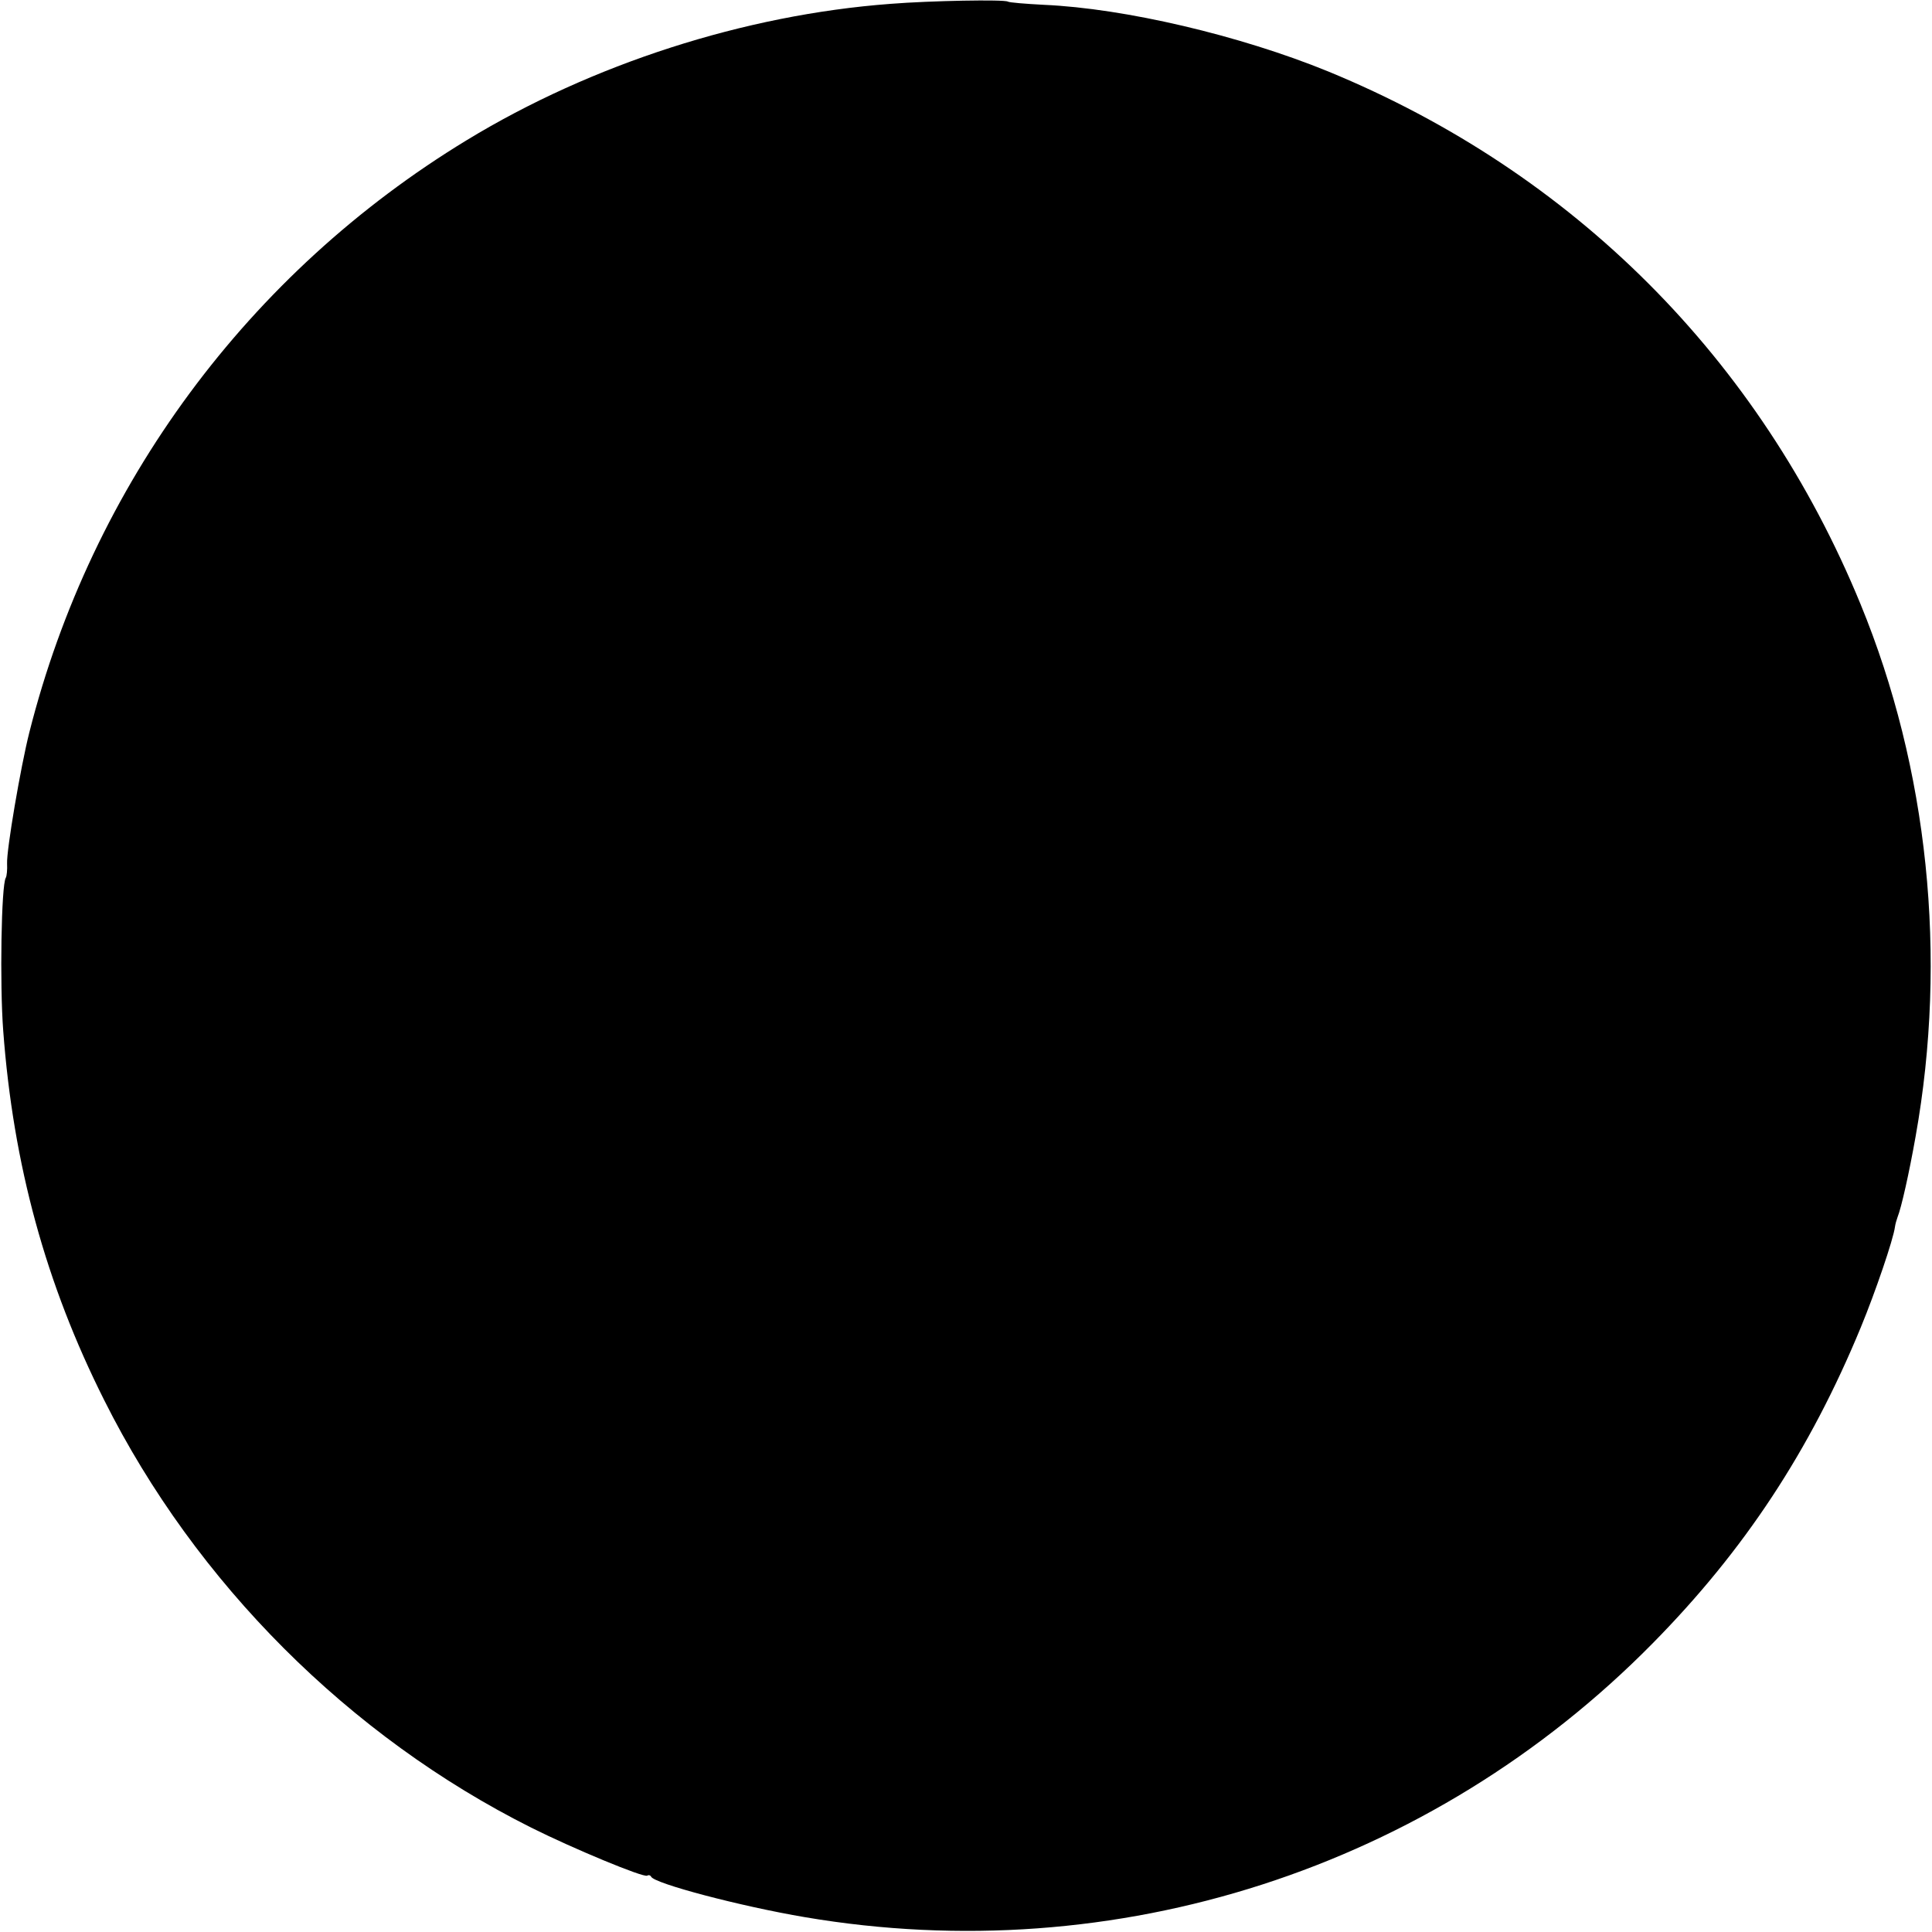 <?xml version="1.0" standalone="no"?>
<!DOCTYPE svg PUBLIC "-//W3C//DTD SVG 20010904//EN"
 "http://www.w3.org/TR/2001/REC-SVG-20010904/DTD/svg10.dtd">
<svg version="1.0" xmlns="http://www.w3.org/2000/svg"
 width="600pt" height="600pt" viewBox="0 0 600 600"
 preserveAspectRatio="xMidYMid meet">
<g transform="translate(0,600) scale(0.1,-0.1)"
fill="#000000" stroke="none">
<path d="M2765 5988 c-453 -34 -927 -187 -1315 -423 -678 -412 -1165 -1071
-1359 -1840 -27 -107 -71 -365 -69 -407 1 -19 -1 -39 -4 -44 -14 -22 -19 -331
-8 -475 31 -416 132 -786 314 -1148 284 -567 761 -1044 1326 -1327 130 -65
349 -156 360 -149 5 3 10 1 12 -3 8 -21 277 -92 478 -126 966 -164 1943 151
2632 850 286 290 489 599 647 982 45 109 101 273 106 312 1 8 5 22 8 30 12 30
36 137 56 250 100 559 39 1143 -171 1654 -313 762 -892 1341 -1653 1654 -274
112 -632 196 -883 207 -57 3 -107 7 -112 10 -11 7 -239 3 -365 -7z"/>
</g>
</svg>
